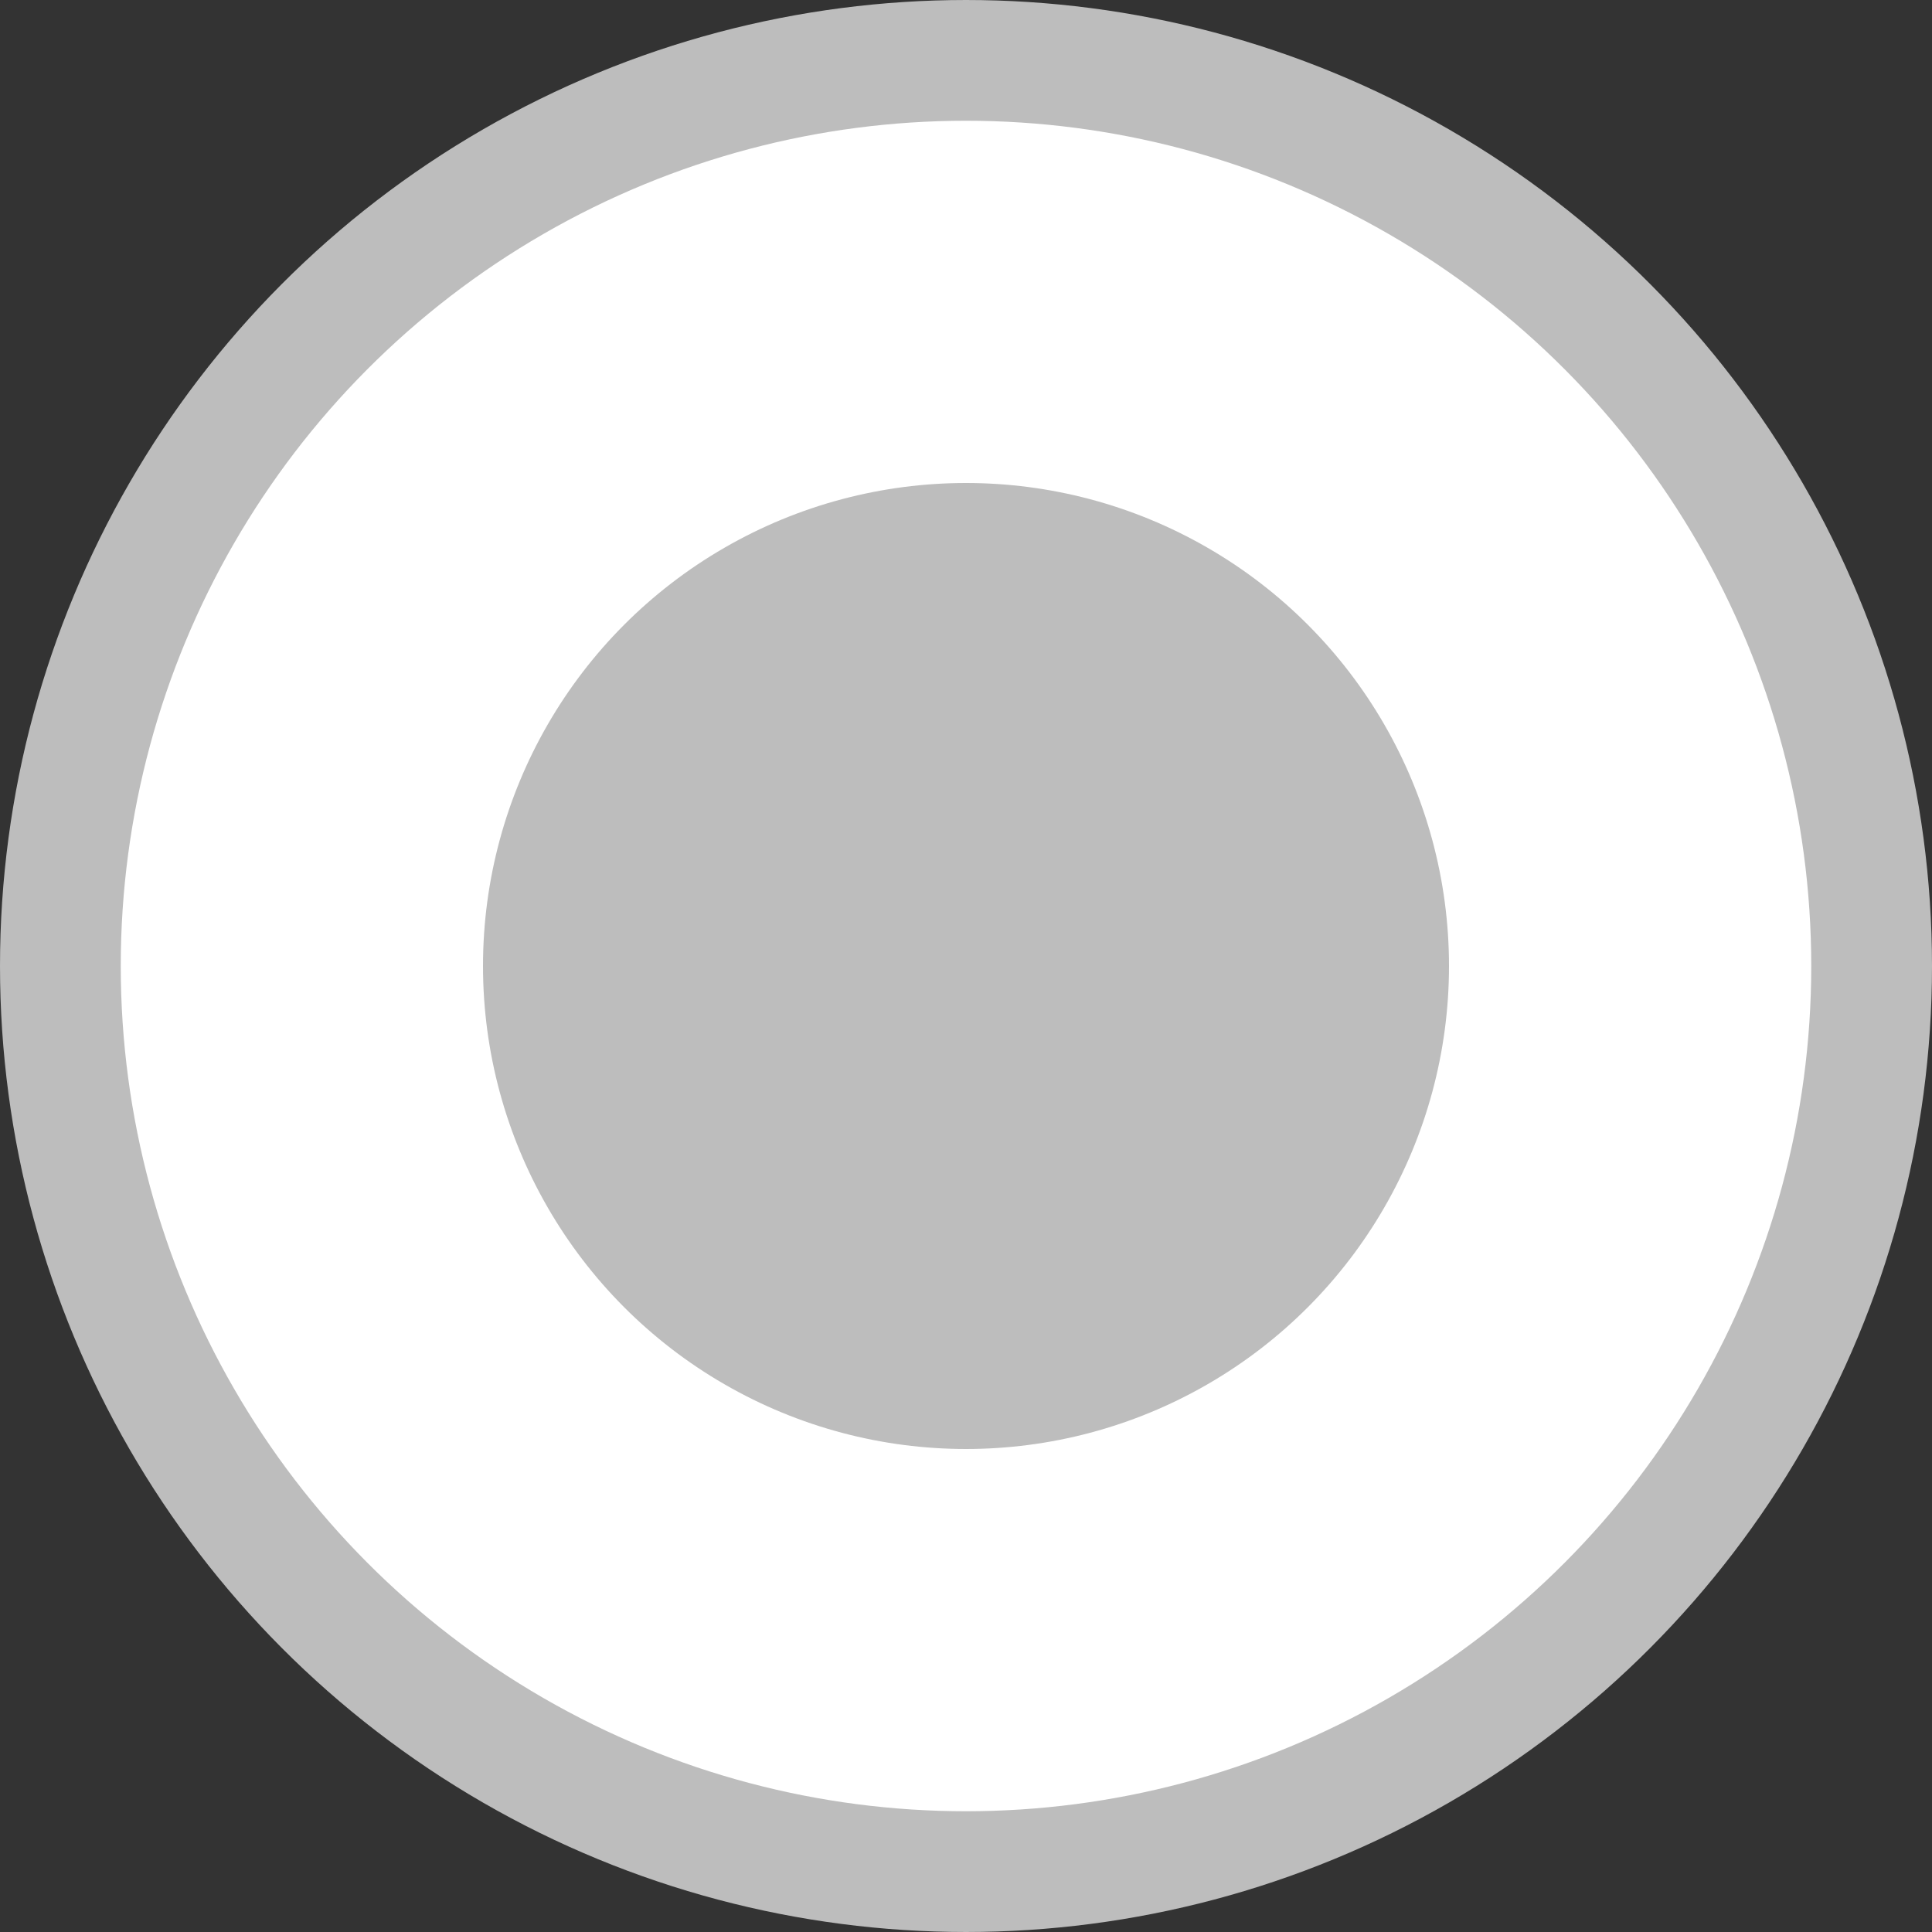 <svg xmlns="http://www.w3.org/2000/svg" width="16" height="16" viewBox="0 0 16 16">
    <rect x="0" y="0" width="16" height="16" fill="#333333" stroke="none"/>
    <g fill="none" fill-rule="evenodd">
        <circle cx="8" cy="8" r="7.5" fill="#FFF" stroke="#bdbdbd"/>
        <circle cx="8" cy="8" r="4" fill="#bdbdbd"/>
    </g>
</svg>
